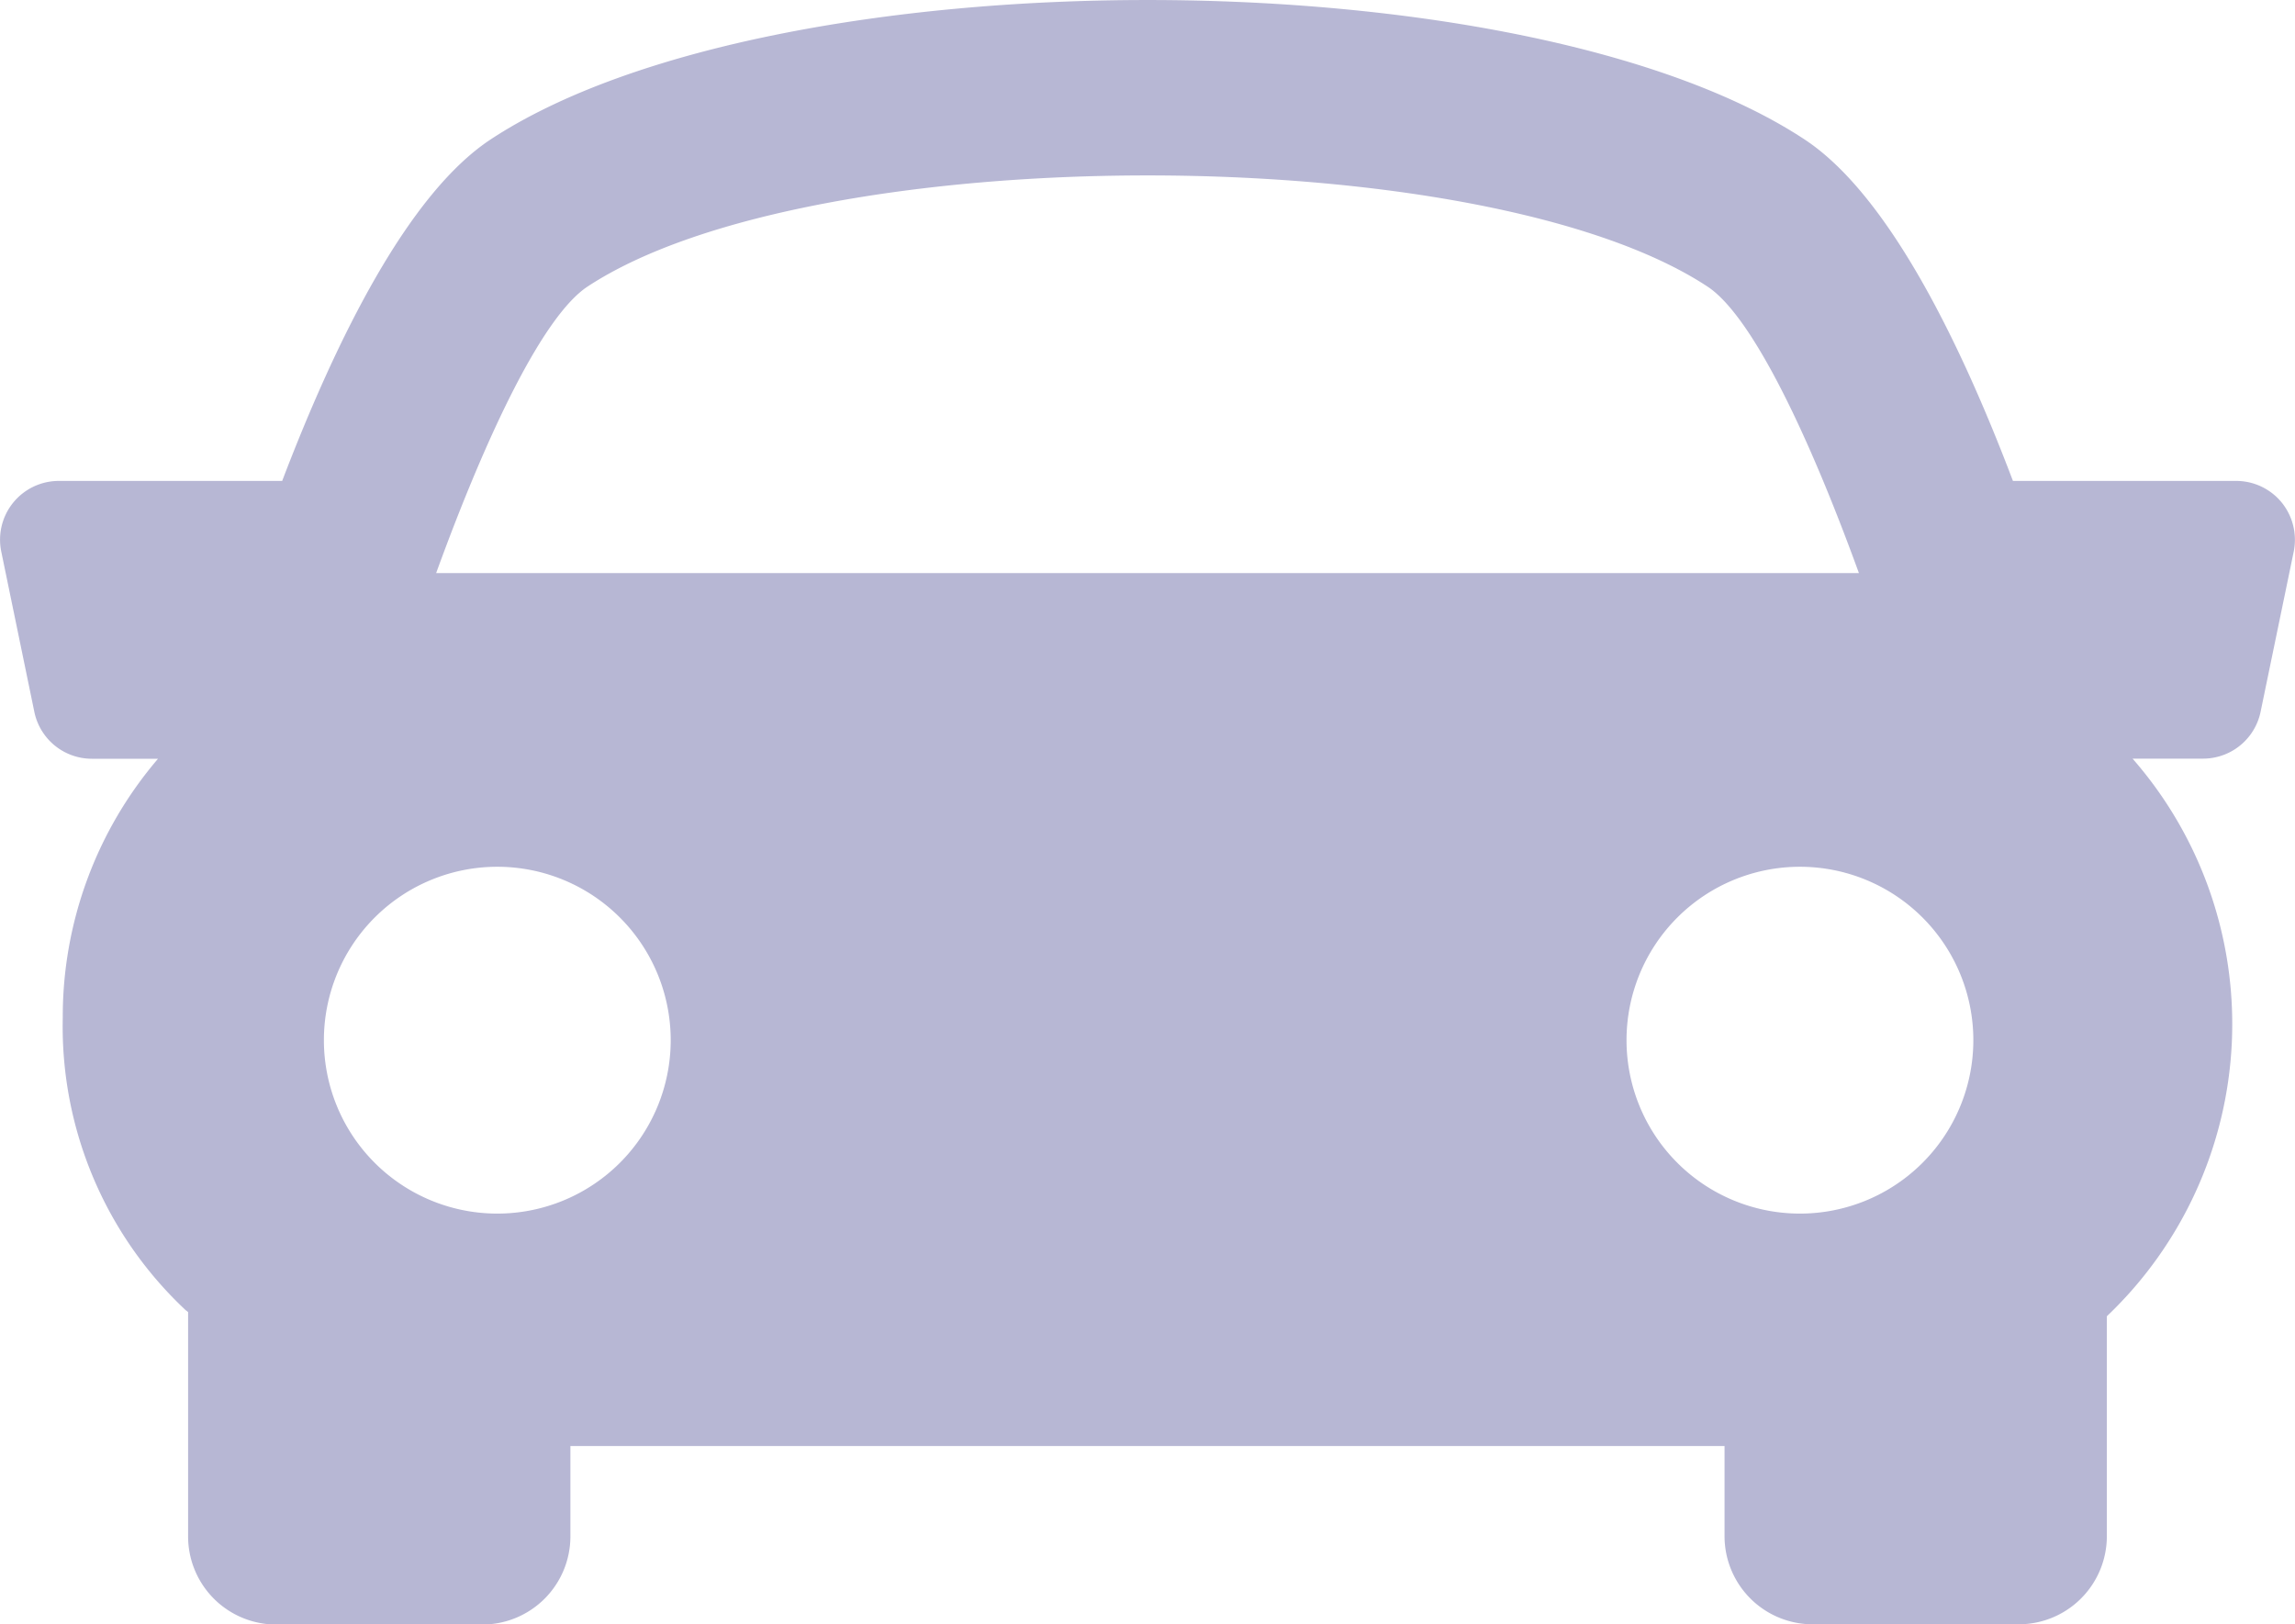 <svg xmlns="http://www.w3.org/2000/svg" width="39.056" height="27.641" viewBox="0 0 39.056 27.641">
  <g id="sports-car" transform="translate(0 -5.707)">
    <g id="Group_685" data-name="Group 685">
      <path id="Path_449" data-name="Path 449" d="M38.831,14.26a1,1,0,0,0-.775-.369h-3.8c-.938-2.474-2.16-4.9-3.549-5.813-4.805-3.161-17.55-3.161-22.355,0-1.39.916-2.607,3.343-3.55,5.813H1a1,1,0,0,0-.979,1.2l.563,2.728a1,1,0,0,0,.979.8H2.689a6.752,6.752,0,0,0-1.621,4.413A6.611,6.611,0,0,0,3.157,28c.015.013.03.022.044.035v3.817a1.5,1.5,0,0,0,1.5,1.5H8.207a1.5,1.5,0,0,0,1.5-1.5V30.314H29.348v1.534a1.5,1.5,0,0,0,1.5,1.5h3.506a1.5,1.5,0,0,0,1.5-1.5V28.106a6.861,6.861,0,0,0,.438-9.489h1.2a1,1,0,0,0,.979-.8l.564-2.727A1.008,1.008,0,0,0,38.831,14.26ZM10,10.583c3.83-2.521,15.229-2.521,19.057,0,.744.488,1.7,2.461,2.578,4.877H7.422C8.3,13.045,9.254,11.073,10,10.583ZM5.512,23.408a2.951,2.951,0,1,1,2.951,2.951A2.951,2.951,0,0,1,5.512,23.408Zm25.119,2.951a2.951,2.951,0,1,1,2.951-2.951A2.951,2.951,0,0,1,30.631,26.359Z" fill="#b7b7d4"/>
    </g>
  </g>
</svg>
